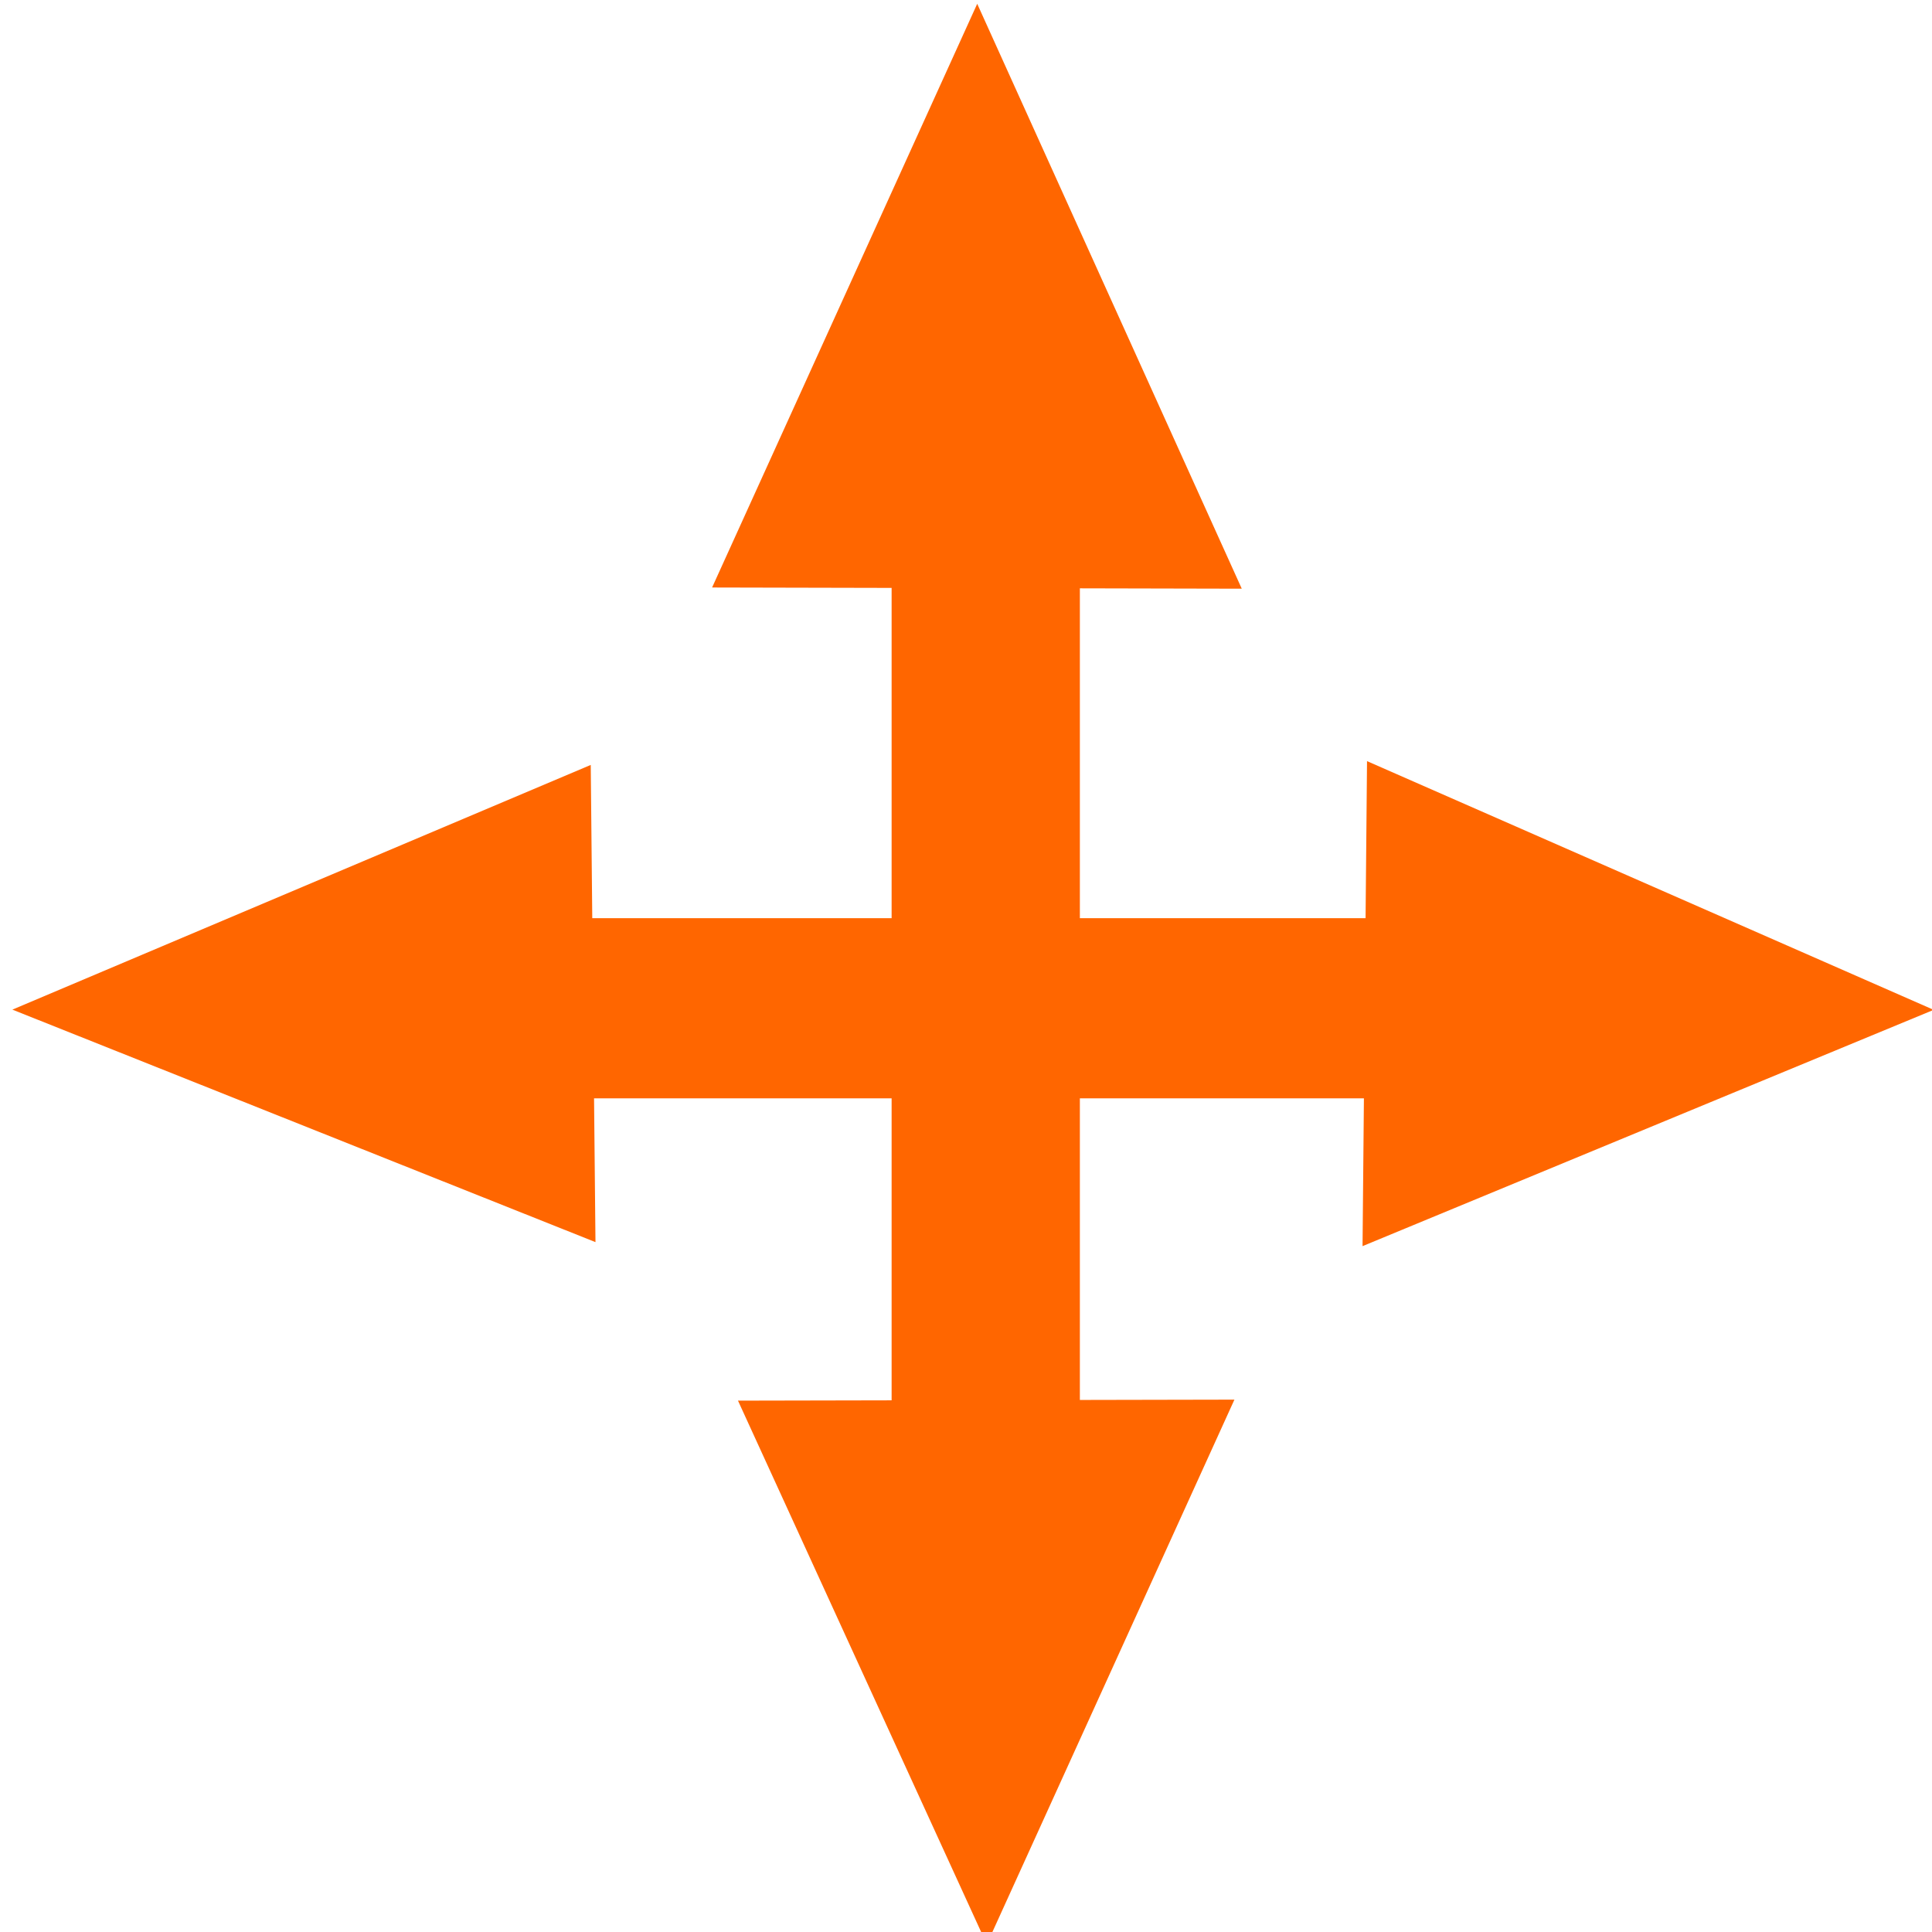 <?xml version="1.0" encoding="UTF-8" standalone="no"?>
<!-- Created with Inkscape (http://www.inkscape.org/) -->

<svg
   xmlns:dc="http://purl.org/dc/elements/1.1/"
   xmlns:cc="http://creativecommons.org/ns#"
   xmlns:rdf="http://www.w3.org/1999/02/22-rdf-syntax-ns#"
   xmlns:svg="http://www.w3.org/2000/svg"
   xmlns="http://www.w3.org/2000/svg"
   xmlns:sodipodi="http://sodipodi.sourceforge.net/DTD/sodipodi-0.dtd"
   xmlns:inkscape="http://www.inkscape.org/namespaces/inkscape"
   id="svg7384"
   height="16"
   width="16"
   version="1.1"
   inkscape:version="0.48.5 r10040"
   sodipodi:docname="editSelected.svg">
  <defs
     id="defs10" />
  <sodipodi:namedview
     pagecolor="#ffffff"
     bordercolor="#666666"
     borderopacity="1"
     objecttolerance="10"
     gridtolerance="10"
     guidetolerance="10"
     inkscape:pageopacity="0"
     inkscape:pageshadow="2"
     inkscape:window-width="1920"
     inkscape:window-height="1056"
     id="namedview8"
     showgrid="false"
     inkscape:zoom="14.75"
     inkscape:cx="-3.9322034"
     inkscape:cy="8"
     inkscape:window-x="0"
     inkscape:window-y="24"
     inkscape:window-maximized="1"
     inkscape:current-layer="g4953" />
  <title
     id="title9167">Gnome Symbolic Icon Theme</title>
  <g
     id="g4953"
     transform="translate(-601 -461)">
    <g
       id="g4953-1"
       transform="translate(-0.074,0.011)"
       style="fill:#ff6600">
      <rect
         y="464.729"
         x="608.458"
         height="9.288"
         width="1.559"
         id="rect3964"
         style="fill:#ff6600;fill-opacity:1;stroke:none" />
      <rect
         y="468.593"
         x="603.508"
         height="1.492"
         width="10.237"
         id="rect3966"
         style="fill:#ff6600;fill-opacity:1;stroke:none" />
      <path
         inkscape:transform-center-y="-0.80505282"
         inkscape:transform-center-x="0.001516625"
         transform="matrix(0.606,-0.031,0.025,0.772,619.597,461.039)"
         d="m -13.831,5.695 -7.226,-0.303 3.875,-6.106 z"
         inkscape:randomized="0"
         inkscape:rounded="0"
         inkscape:flatsided="true"
         sodipodi:arg2="1.6126814"
         sodipodi:arg1="0.56548389"
         sodipodi:r2="2.0877063"
         sodipodi:r1="4.1754127"
         sodipodi:cy="3.4576271"
         sodipodi:cx="-17.355932"
         sodipodi:sides="3"
         id="path3968"
         style="fill:#ff6600;fill-opacity:1;stroke:none"
         sodipodi:type="star" />
      <path
         inkscape:transform-center-y="0.74995676"
         inkscape:transform-center-x="0.0014262945"
         transform="matrix(0.568,0.029,0.023,-0.719,619.022,477.076)"
         d="m -13.831,5.695 -7.226,-0.303 3.875,-6.106 z"
         inkscape:randomized="0"
         inkscape:rounded="0"
         inkscape:flatsided="true"
         sodipodi:arg2="1.6126814"
         sodipodi:arg1="0.56548389"
         sodipodi:r2="2.0877063"
         sodipodi:r1="4.1754127"
         sodipodi:cy="3.4576271"
         sodipodi:cx="-17.355932"
         sodipodi:sides="3"
         id="path3968-9"
         style="fill:#ff6600;fill-opacity:1;stroke:none"
         sodipodi:type="star" />
      <path
         inkscape:transform-center-y="-0.01748967"
         inkscape:transform-center-x="0.79079517"
         transform="matrix(0.683,0.246,-0.351,0.488,617.451,471.899)"
         d="m -13.831,5.695 -7.226,-0.303 3.875,-6.106 z"
         inkscape:randomized="0"
         inkscape:rounded="0"
         inkscape:flatsided="true"
         sodipodi:arg2="1.6126814"
         sodipodi:arg1="0.56548389"
         sodipodi:r2="2.0877063"
         sodipodi:r1="4.1754127"
         sodipodi:cy="3.4576271"
         sodipodi:cx="-17.355932"
         sodipodi:sides="3"
         id="path3968-93"
         style="fill:#ff6600;fill-opacity:1;stroke:none"
         sodipodi:type="star" />
      <path
         inkscape:transform-center-y="-0.017791496"
         inkscape:transform-center-x="-0.77548757"
         transform="matrix(-0.669,0.25,0.344,0.496,601.146,471.942)"
         d="m -13.831,5.695 -7.226,-0.303 3.875,-6.106 z"
         inkscape:randomized="0"
         inkscape:rounded="0"
         inkscape:flatsided="true"
         sodipodi:arg2="1.6126814"
         sodipodi:arg1="0.56548389"
         sodipodi:r2="2.0877063"
         sodipodi:r1="4.1754127"
         sodipodi:cy="3.4576271"
         sodipodi:cx="-17.355932"
         sodipodi:sides="3"
         id="path3968-93-2"
         style="fill:#ff6600;fill-opacity:1;stroke:none"
         sodipodi:type="star" />
    </g>
  </g>
</svg>
